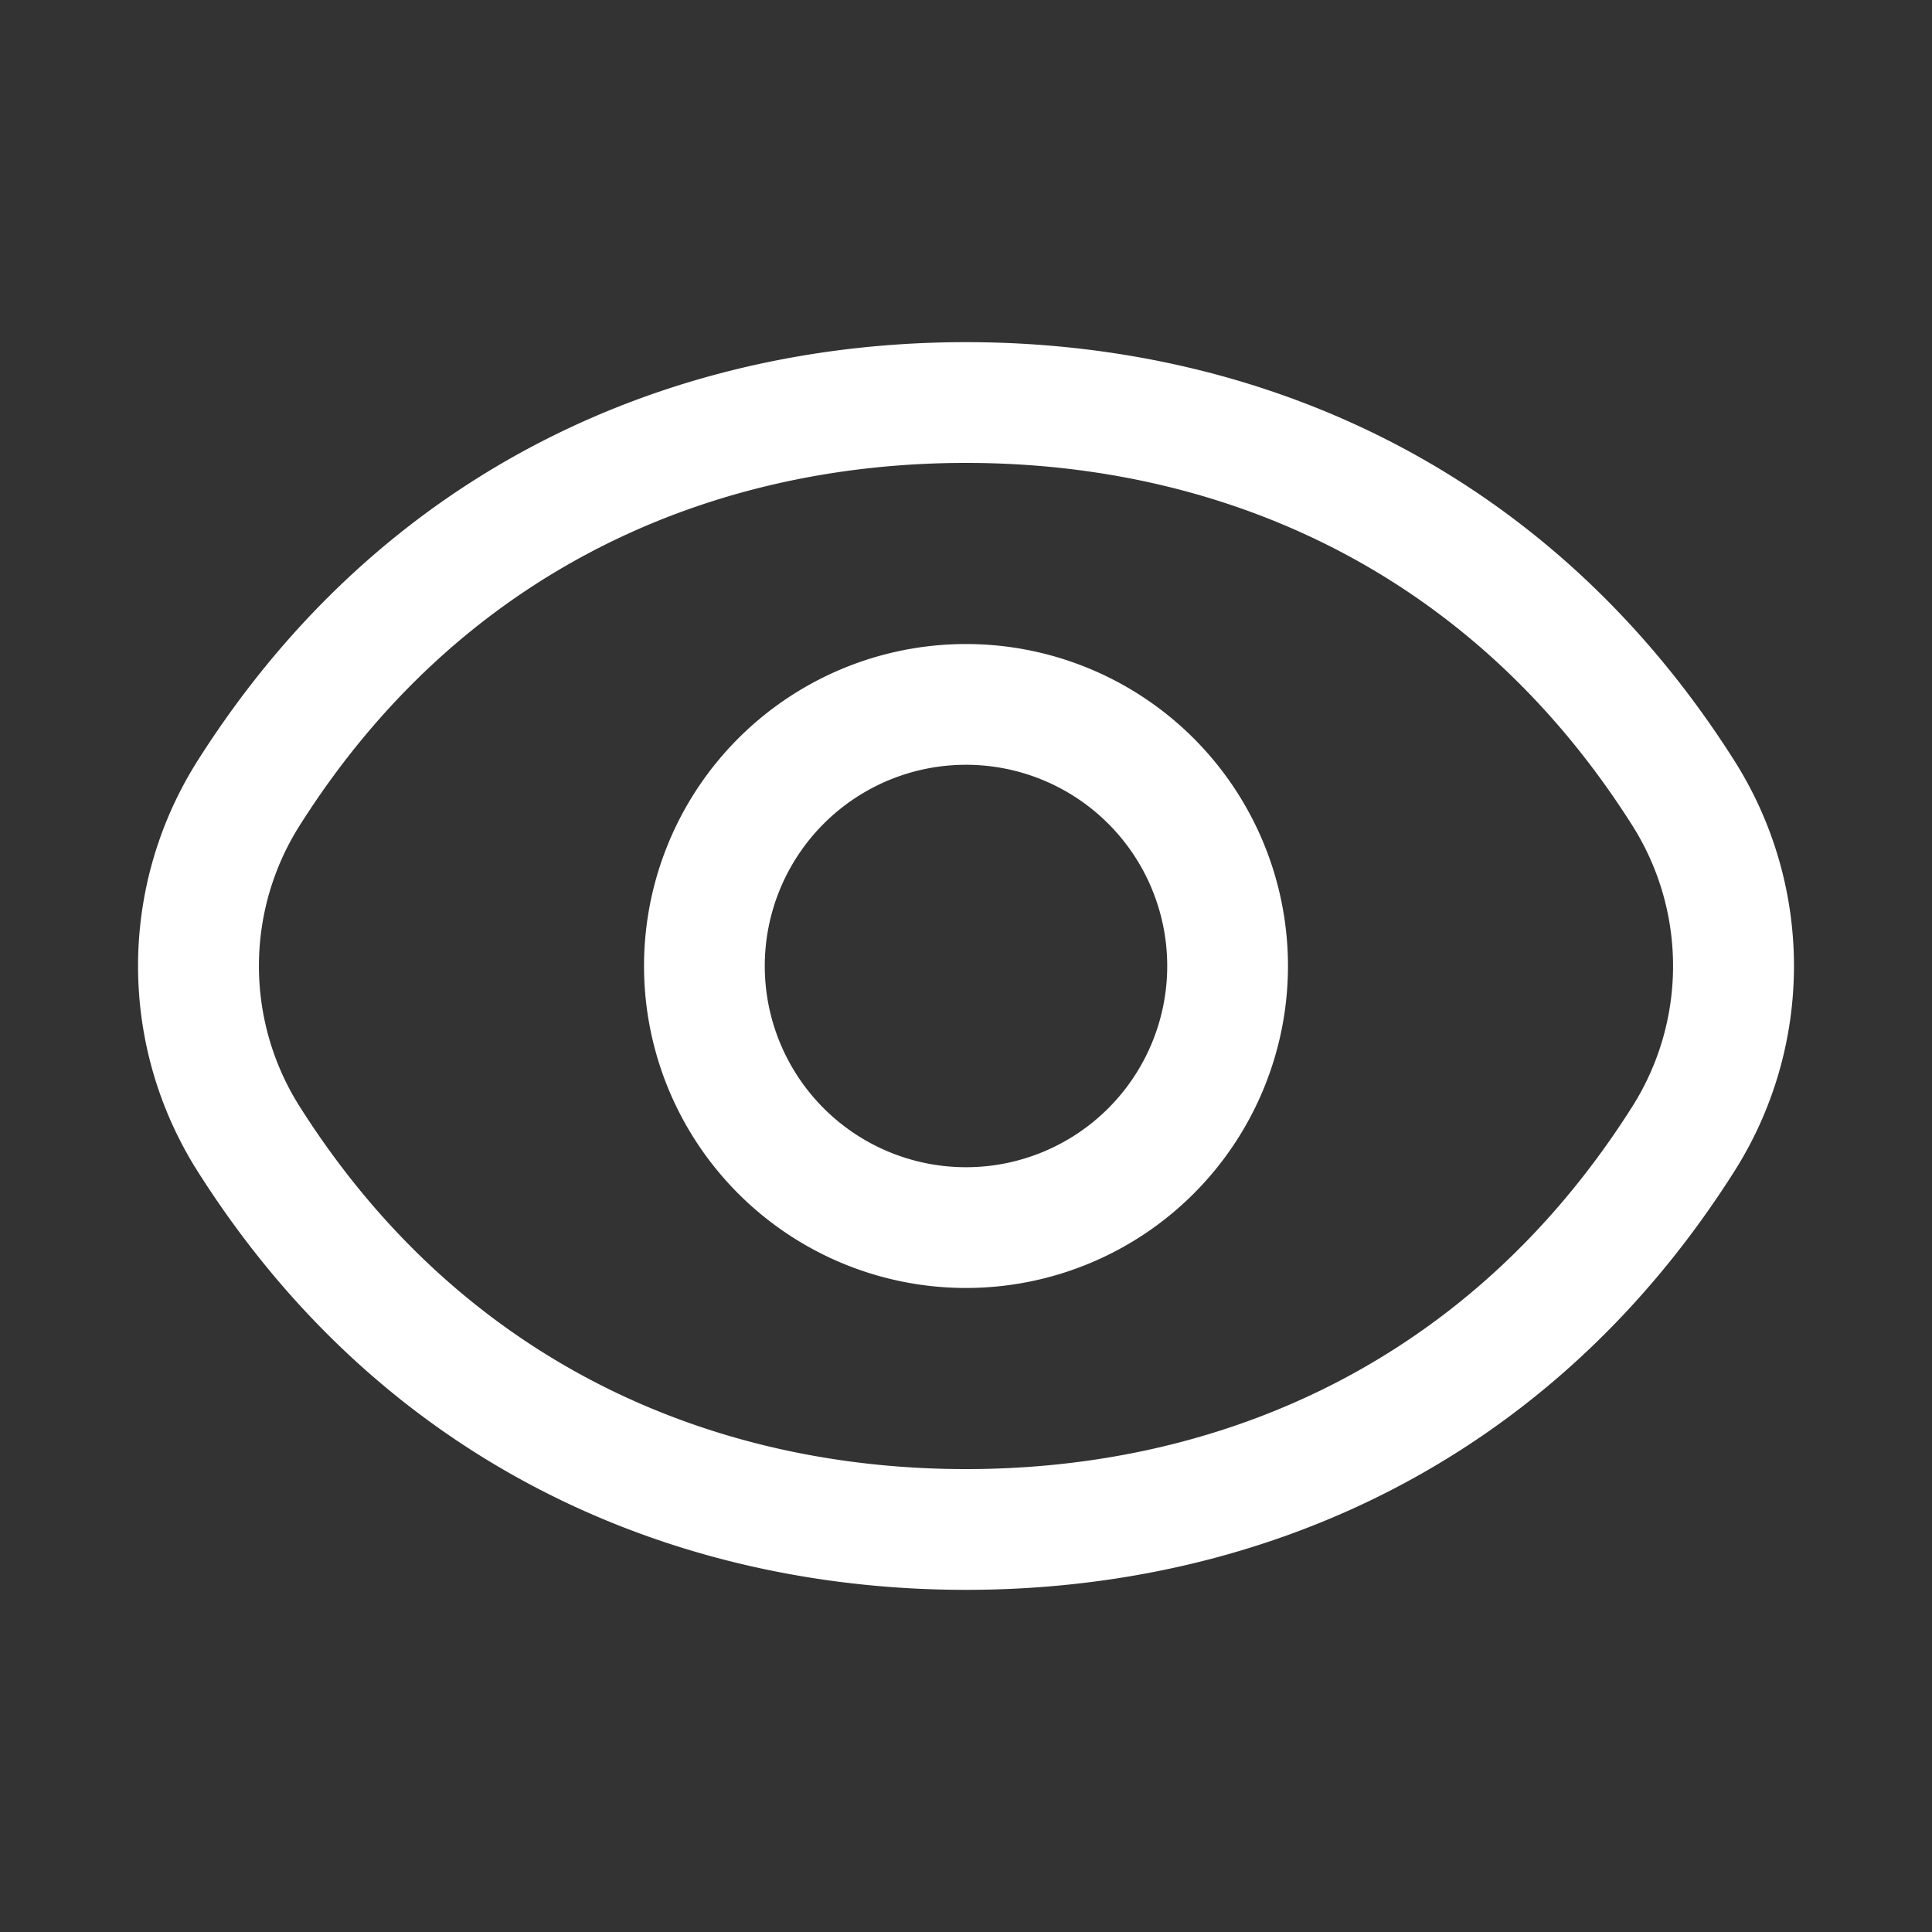<svg width="20" height="20" viewBox="0 0 20 20" fill="none" xmlns="http://www.w3.org/2000/svg">
    <rect x="0" y="0" width="20" height="20" fill="#333333" stroke="none"/>
    <path fill-rule="evenodd" clip-rule="evenodd" d="M13.333 10a3.333 3.333 0 1 1-6.666 0 3.333 3.333 0 0 1 6.666 0zm-1.25 0a2.083 2.083 0 1 1-4.166 0 2.083 2.083 0 0 1 4.166 0z" fill="#fff"/>
    <path fill-rule="evenodd" clip-rule="evenodd" d="M10 3.542c-2.994 0-6.018 1.27-7.96 4.342a3.97 3.97 0 0 0 0 4.232c1.942 3.073 4.966 4.342 7.96 4.342 2.994 0 6.018-1.27 7.96-4.342a3.969 3.969 0 0 0 0-4.232C16.017 4.811 12.993 3.542 10 3.542zm-6.902 5.01C4.779 5.89 7.373 4.792 10 4.792c2.626 0 5.22 1.098 6.902 3.76a2.72 2.72 0 0 1 0 2.896c-1.681 2.662-4.276 3.76-6.902 3.76-2.626 0-5.22-1.098-6.902-3.76a2.719 2.719 0 0 1 0-2.896z" fill="#fff"/>
</svg>

